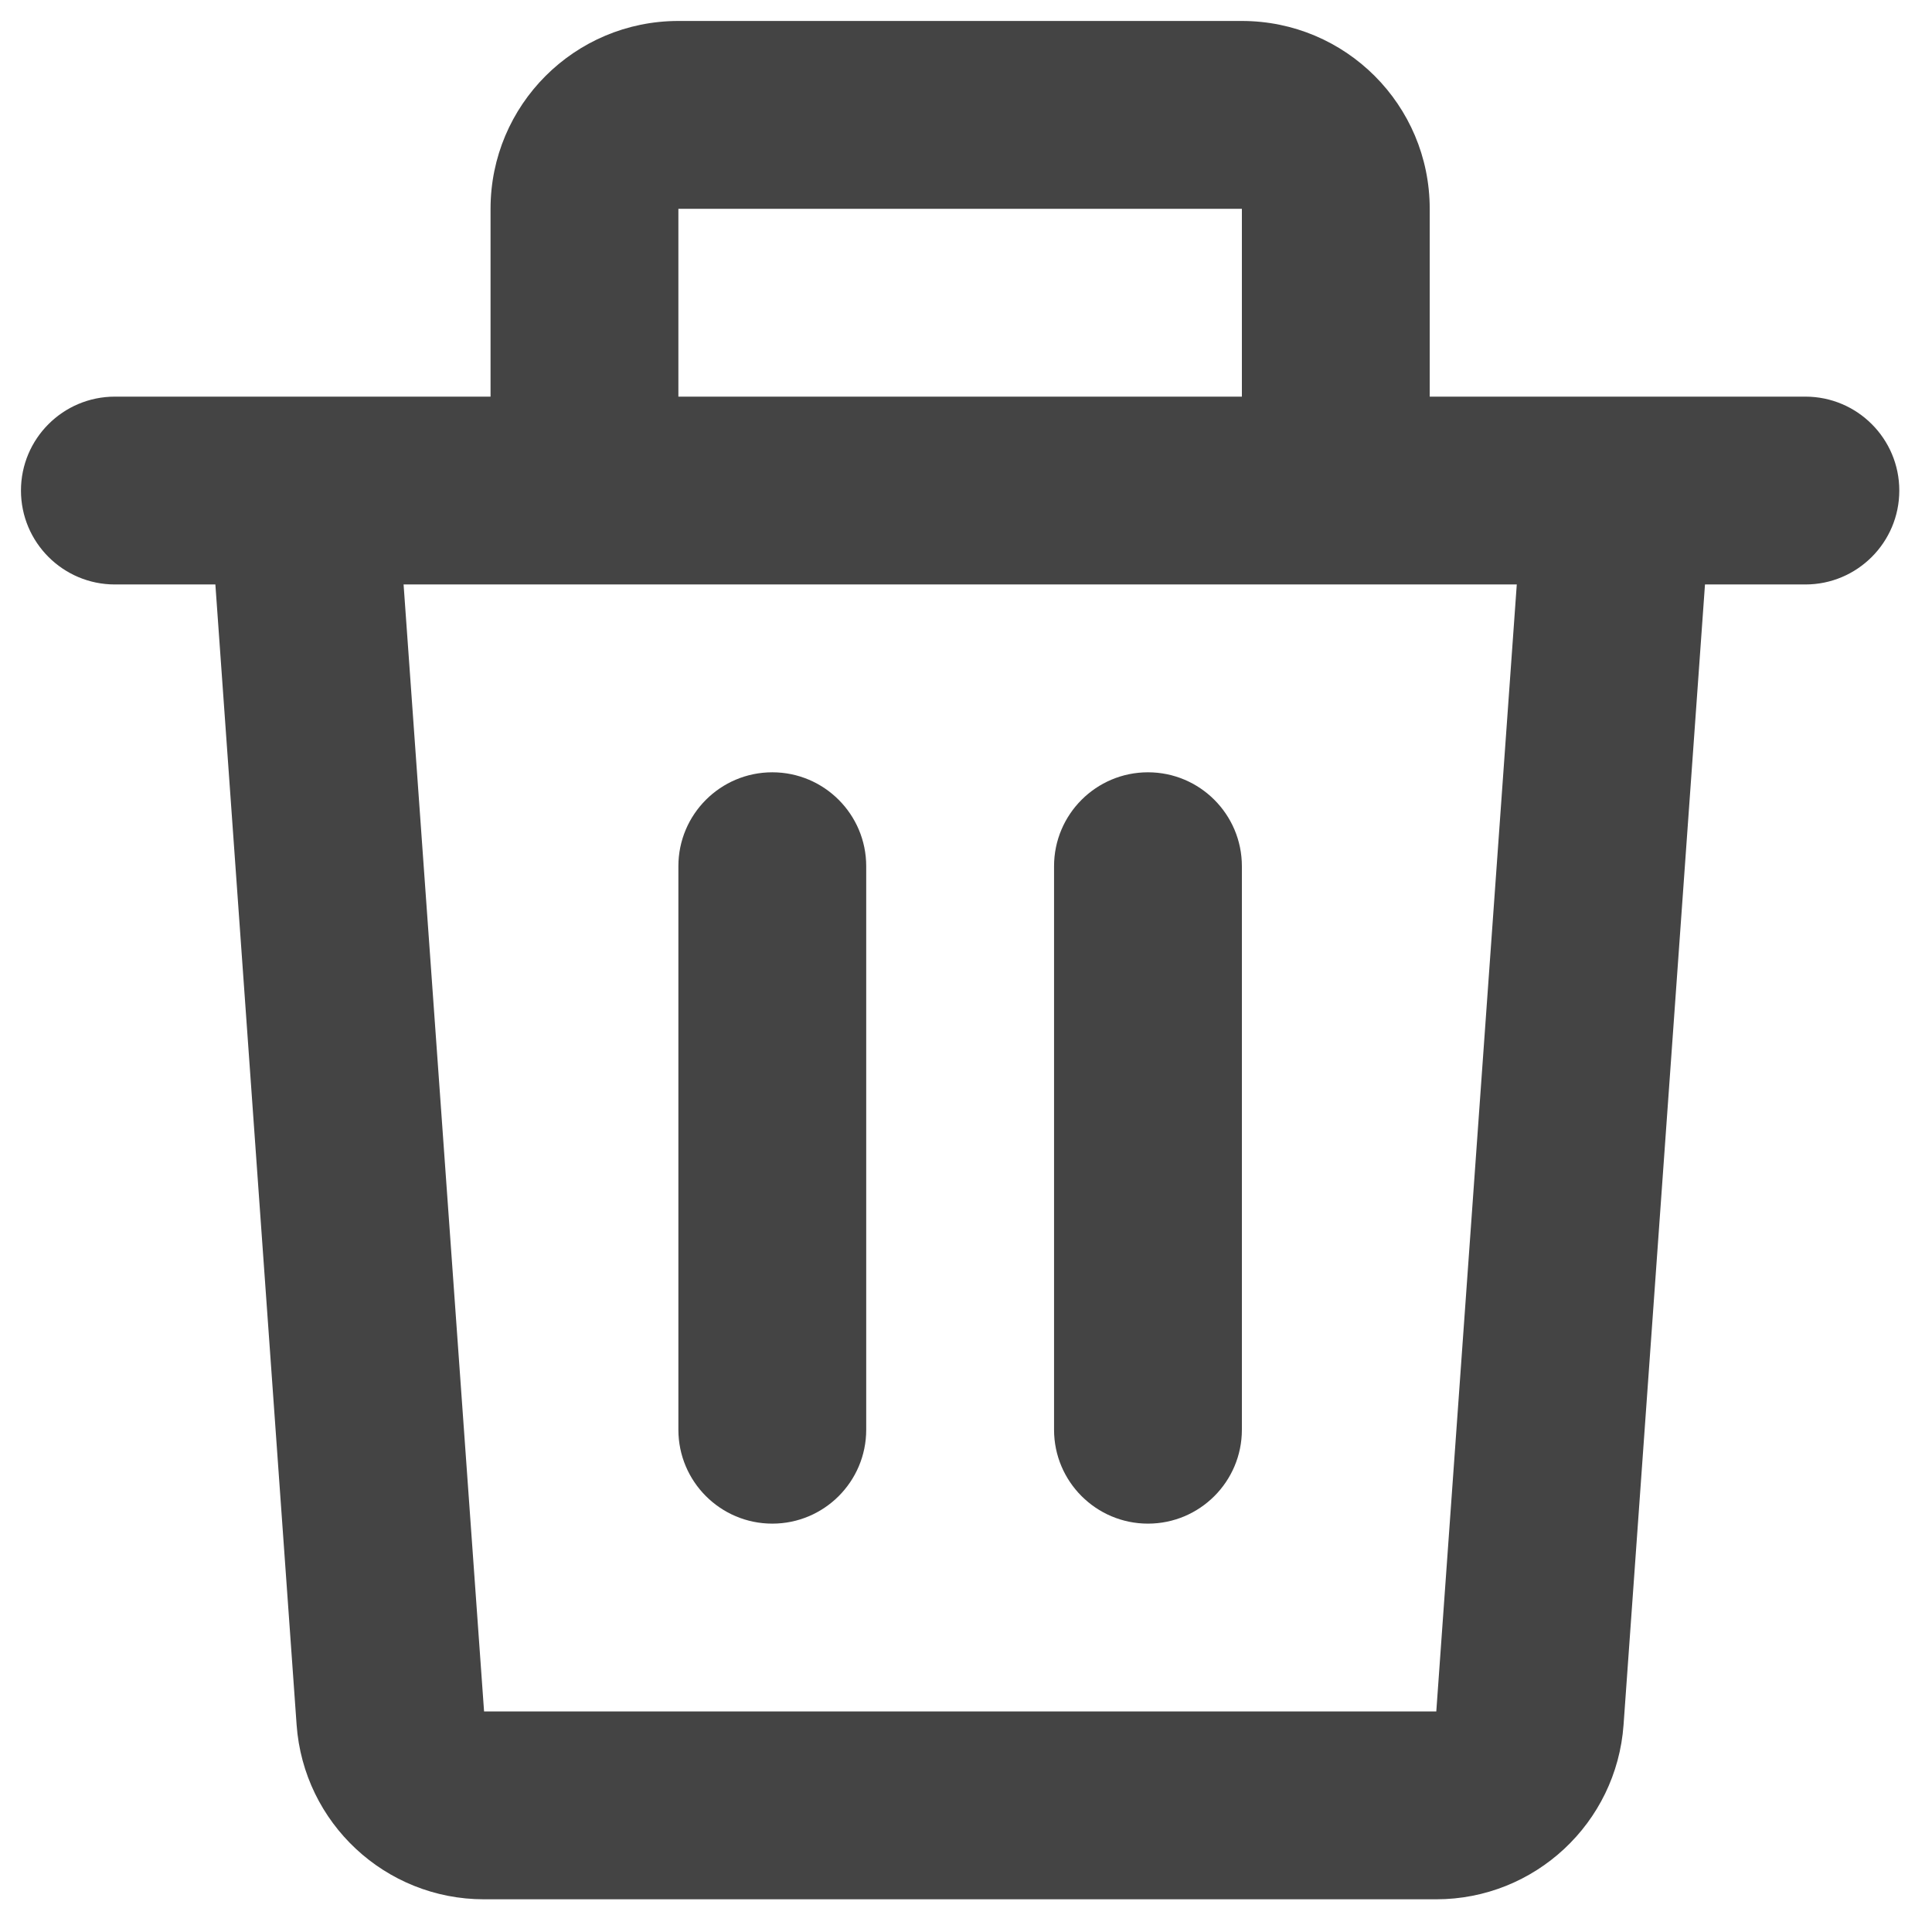 <?xml version="1.0" encoding="UTF-8" standalone="no" ?>
<!DOCTYPE svg PUBLIC "-//W3C//DTD SVG 1.1//EN" "http://www.w3.org/Graphics/SVG/1.1/DTD/svg11.dtd">
<svg xmlns="http://www.w3.org/2000/svg" xmlns:xlink="http://www.w3.org/1999/xlink" version="1.1" width="1080" height="1080" viewBox="0 0 1080 1080" xml:space="preserve">
<desc>Created with Fabric.js 5.2.4</desc>
<defs>
</defs>
<g transform="matrix(1 0 0 1 540 540)" id="b4cd63e6-ac43-4e8e-ac2f-c0d3c2092419"  >
</g>
<g transform="matrix(1 0 0 1 540 540)" id="911b5a75-7b1b-42af-9125-6683df13c91c"  >
<rect style="stroke: none; stroke-width: 1; stroke-dasharray: none; stroke-linecap: butt; stroke-dashoffset: 0; stroke-linejoin: miter; stroke-miterlimit: 4; fill: rgb(255,255,255); fill-rule: nonzero; opacity: 1; visibility: hidden;" vector-effect="non-scaling-stroke"  x="-540" y="-540" rx="0" ry="0" width="1080" height="1080" />
</g>
<g transform="matrix(52.5 0 0 52.5 536.72 536.72)"  >
<path style="stroke: rgb(0,0,0); stroke-width: 0; stroke-dasharray: none; stroke-linecap: butt; stroke-dashoffset: 0; stroke-linejoin: miter; stroke-miterlimit: 4; fill: rgb(68,68,68); fill-rule: nonzero; opacity: 1;" vector-effect="non-scaling-stroke"  transform=" translate(-12, -12)" d="M 7 4 C 7 2.895 7.895 2 9 2 L 15 2 C 16.105 2 17 2.895 17 4 L 17 6 L 21 6 C 21.552 6 22 6.448 22 7 C 22 7.552 21.552 8 21 8 L 19.931 8 L 19.064 20.142 C 18.989 21.189 18.118 22 17.069 22 L 6.93 22 C 5.881 22 5.01 21.189 4.935 20.142 L 4.07 8 L 3 8 C 2.448 8 2 7.552 2 7 C 2 6.448 2.448 6 3 6 L 7 6 L 7 4 z M 9 6 L 15 6 L 15 4 L 9 4 L 9 6 z M 6.074 8 L 6.931 20 L 17.07 20 L 17.927 8 L 6.074 8 z M 10 10 C 10.552 10 11 10.448 11 11 L 11 17 C 11 17.552 10.552 18 10 18 C 9.448 18 9 17.552 9 17 L 9 11 C 9 10.448 9.448 10 10 10 z M 14 10 C 14.552 10 15 10.448 15 11 L 15 17 C 15 17.552 14.552 18 14 18 C 13.448 18 13 17.552 13 17 L 13 11 C 13 10.448 13.448 10 14 10 z" stroke-linecap="round" />
</g>
</svg>